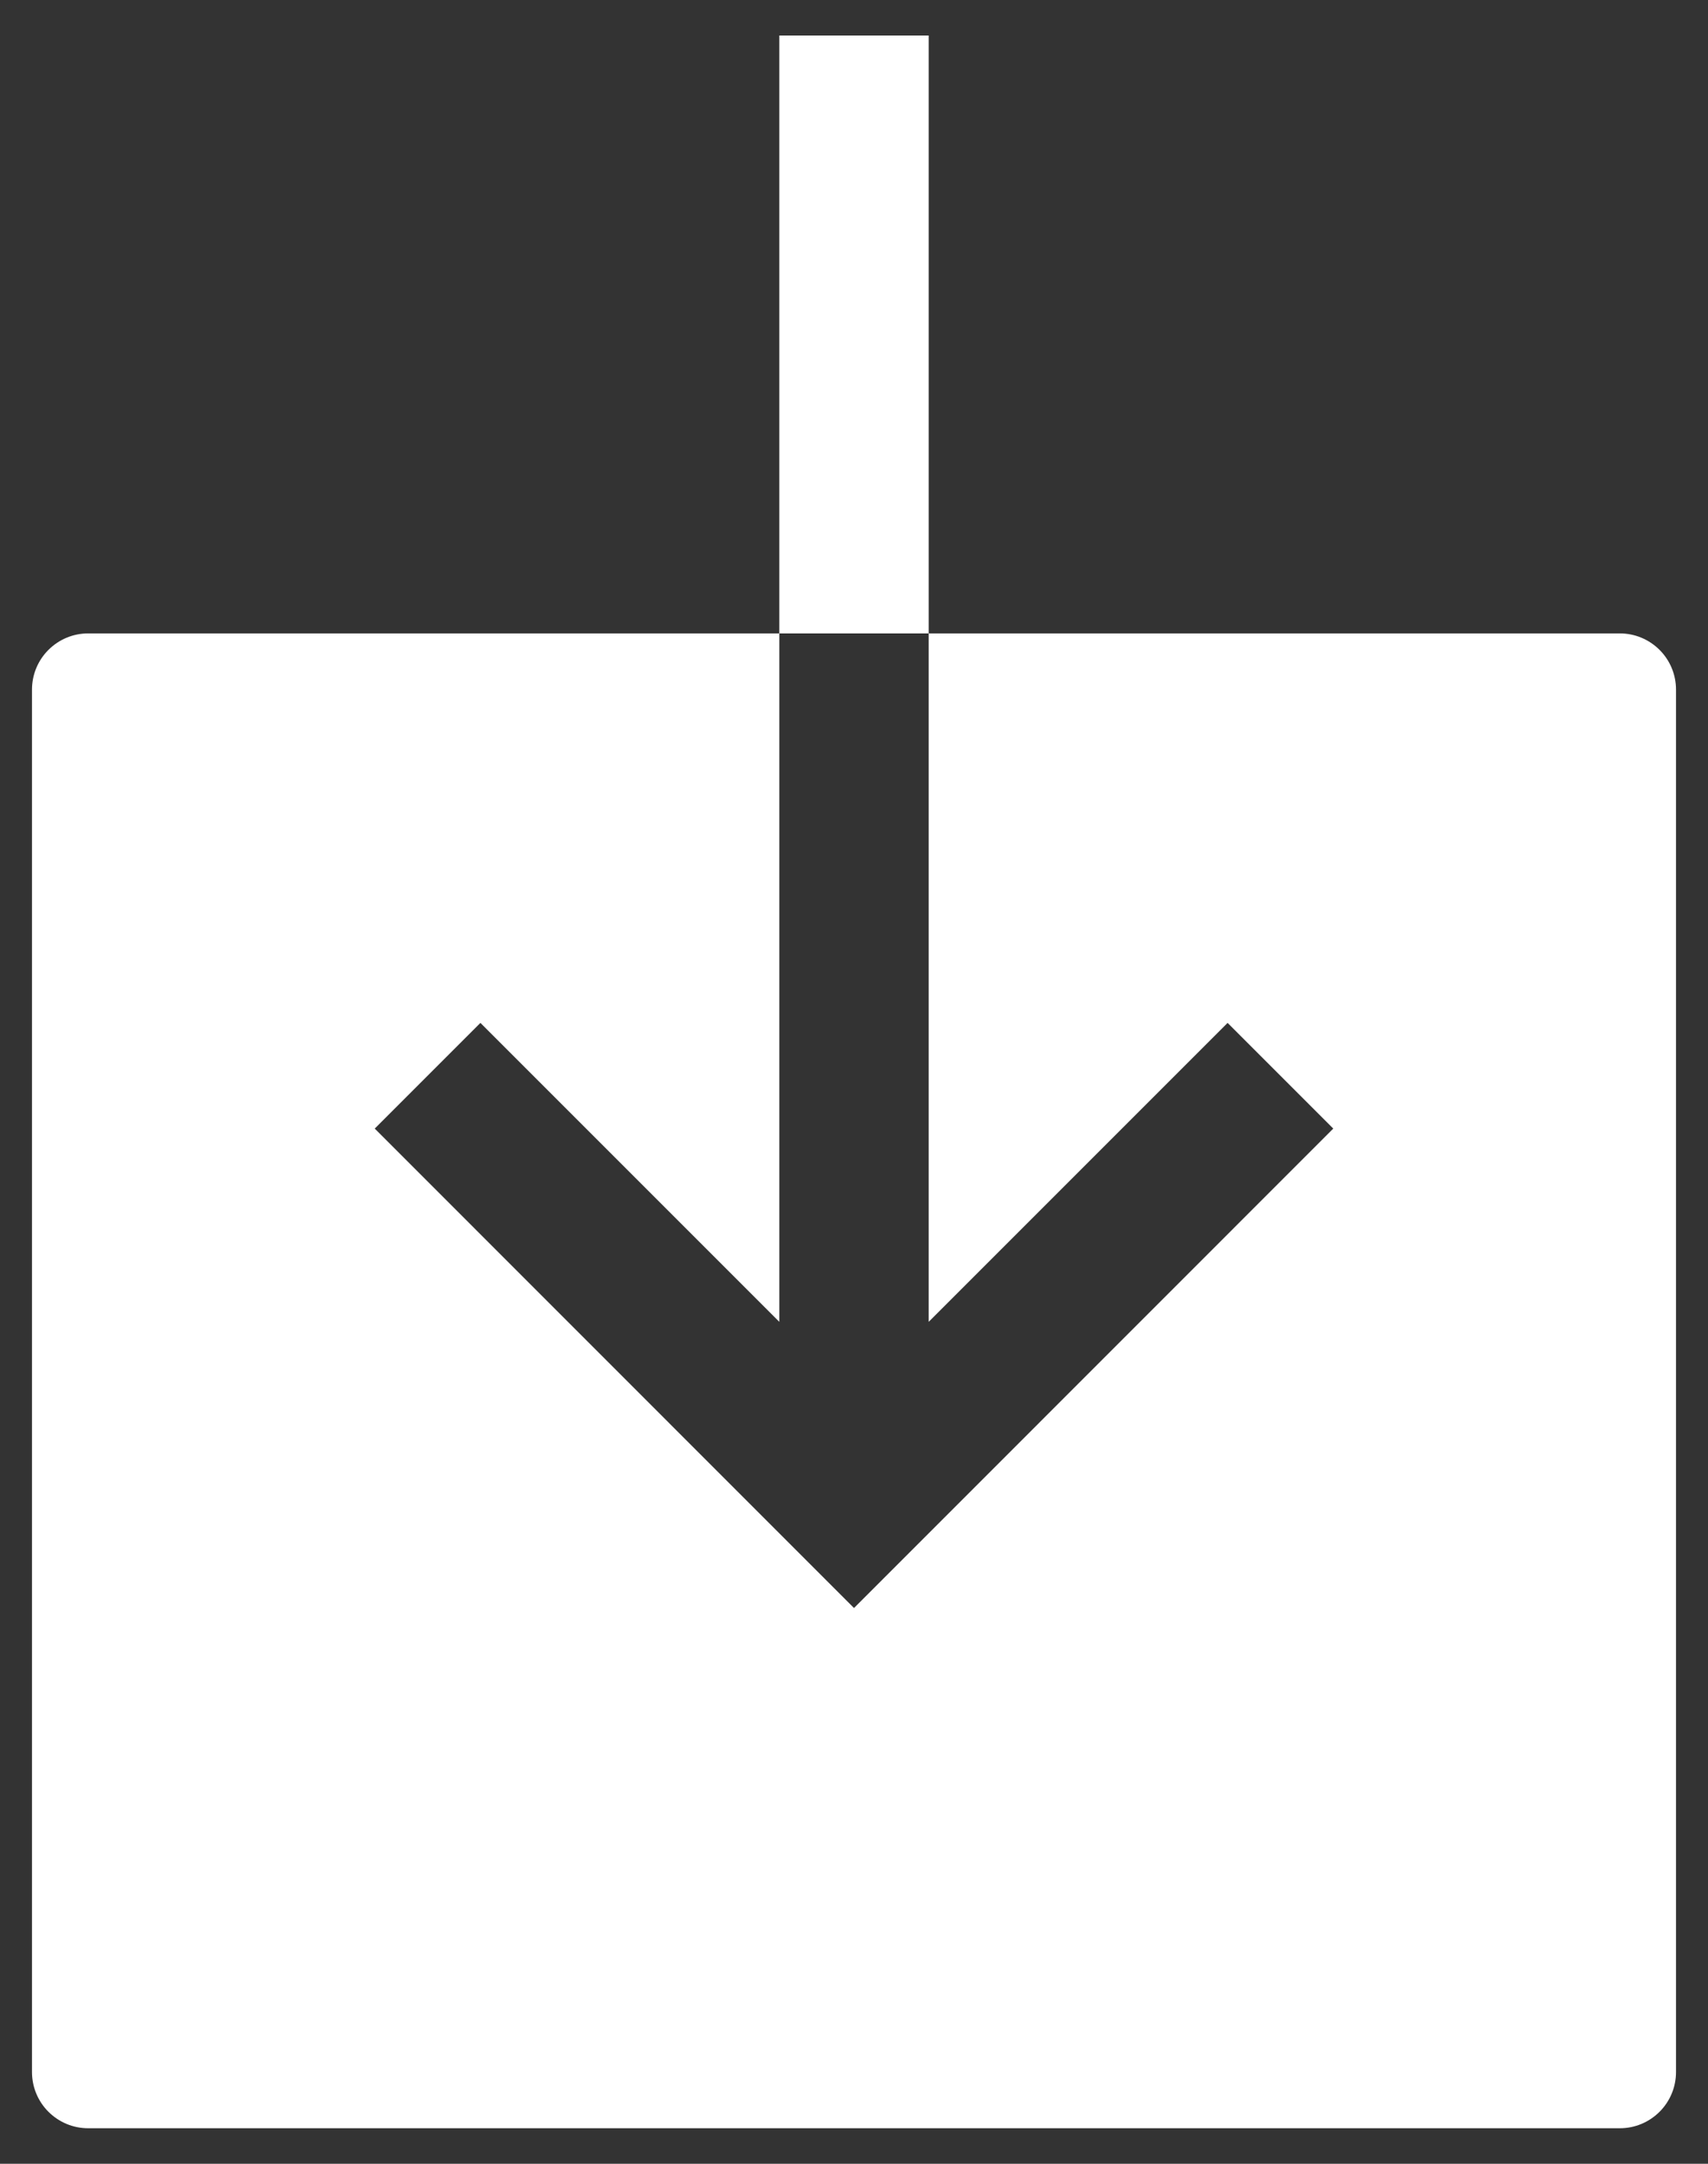 <svg width="15" height="19" viewBox="0 0 15 19" fill="none" xmlns="http://www.w3.org/2000/svg">
<rect x="0" y="0" width="15" height="19" fill="#333333" stroke="none"/>
<path d="M8.156 5.562V11.607L10.781 8.982L11.709 9.91L7.5 14.12L3.291 9.91L4.219 8.982L6.844 11.607V5.562H0.773C0.643 5.562 0.518 5.614 0.425 5.707C0.333 5.799 0.281 5.924 0.281 6.055V18.195C0.281 18.326 0.333 18.451 0.425 18.543C0.518 18.636 0.643 18.688 0.773 18.688H14.227C14.357 18.688 14.482 18.636 14.575 18.543C14.667 18.451 14.719 18.326 14.719 18.195V6.055C14.719 5.924 14.667 5.799 14.575 5.707C14.482 5.614 14.357 5.562 14.227 5.562H8.156ZM6.844 0.312H8.156V5.562H6.844V0.312Z" fill="white"/>
</svg>
